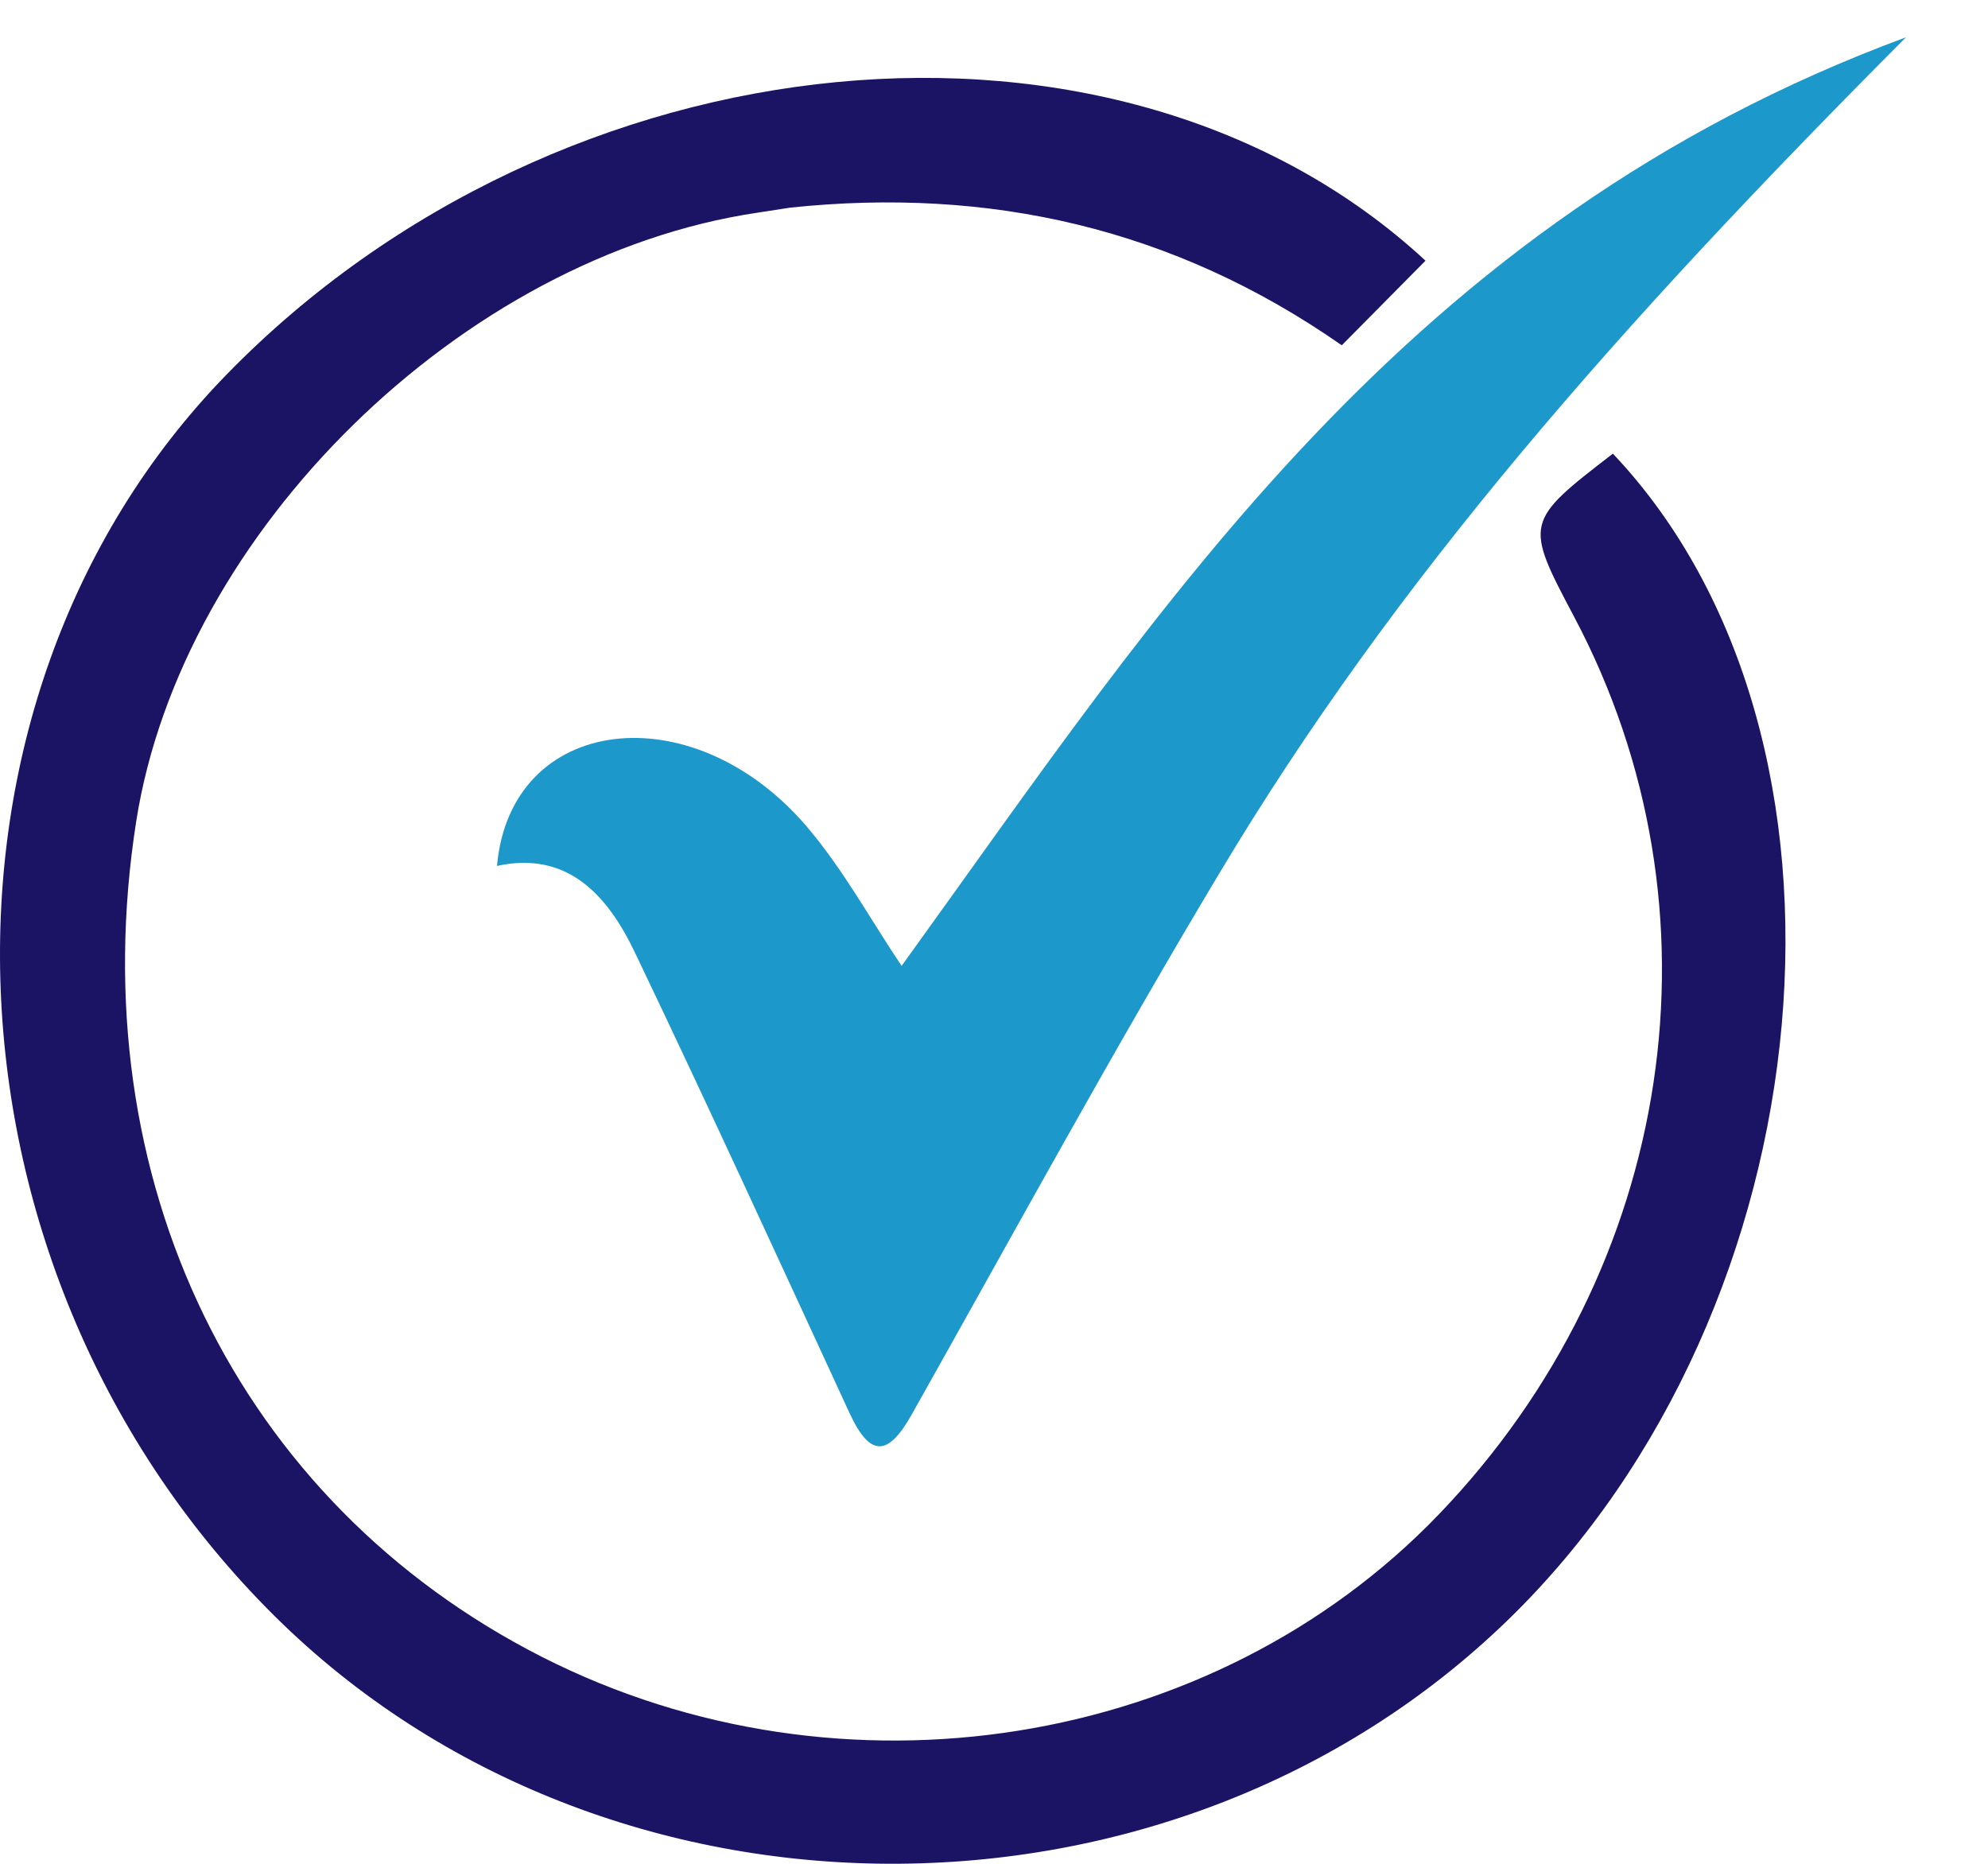 <svg width="16" height="15" viewBox="0 0 16 15" fill="none" xmlns="http://www.w3.org/2000/svg">
<path d="M6.095 1.712C3.722 2.064 1.461 4.28 1.096 6.612C0.646 9.492 1.911 12.092 4.368 13.338C6.772 14.556 9.763 14.079 11.58 12.188C13.485 10.204 13.919 7.32 12.668 4.962C12.268 4.207 12.27 4.198 12.981 3.651C15.137 5.929 14.727 10.518 12.142 13.032C9.436 15.665 4.883 15.654 2.212 13.008C-0.576 10.245 -0.754 5.661 1.823 3.015C4.517 0.249 9 -0.191 11.473 2.098C11.253 2.32 11.034 2.542 10.799 2.779C9.445 1.834 7.962 1.503 6.36 1.671C6.272 1.685 6.183 1.698 6.095 1.712V1.712Z" fill="#1B1464"/>
<path d="M7.256 7.774C9.359 4.864 11.309 1.79 15.34 0.3C13.01 2.638 11.229 4.665 9.818 7.021C8.96 8.453 8.159 9.924 7.339 11.382C7.153 11.713 7.008 11.741 6.838 11.374C6.266 10.135 5.698 8.895 5.11 7.666C4.887 7.198 4.563 6.846 4 6.969C4.108 5.751 5.57 5.573 6.492 6.651C6.784 6.993 7.007 7.402 7.256 7.773L7.256 7.774Z" fill="#1C98CB"/>
</svg>
